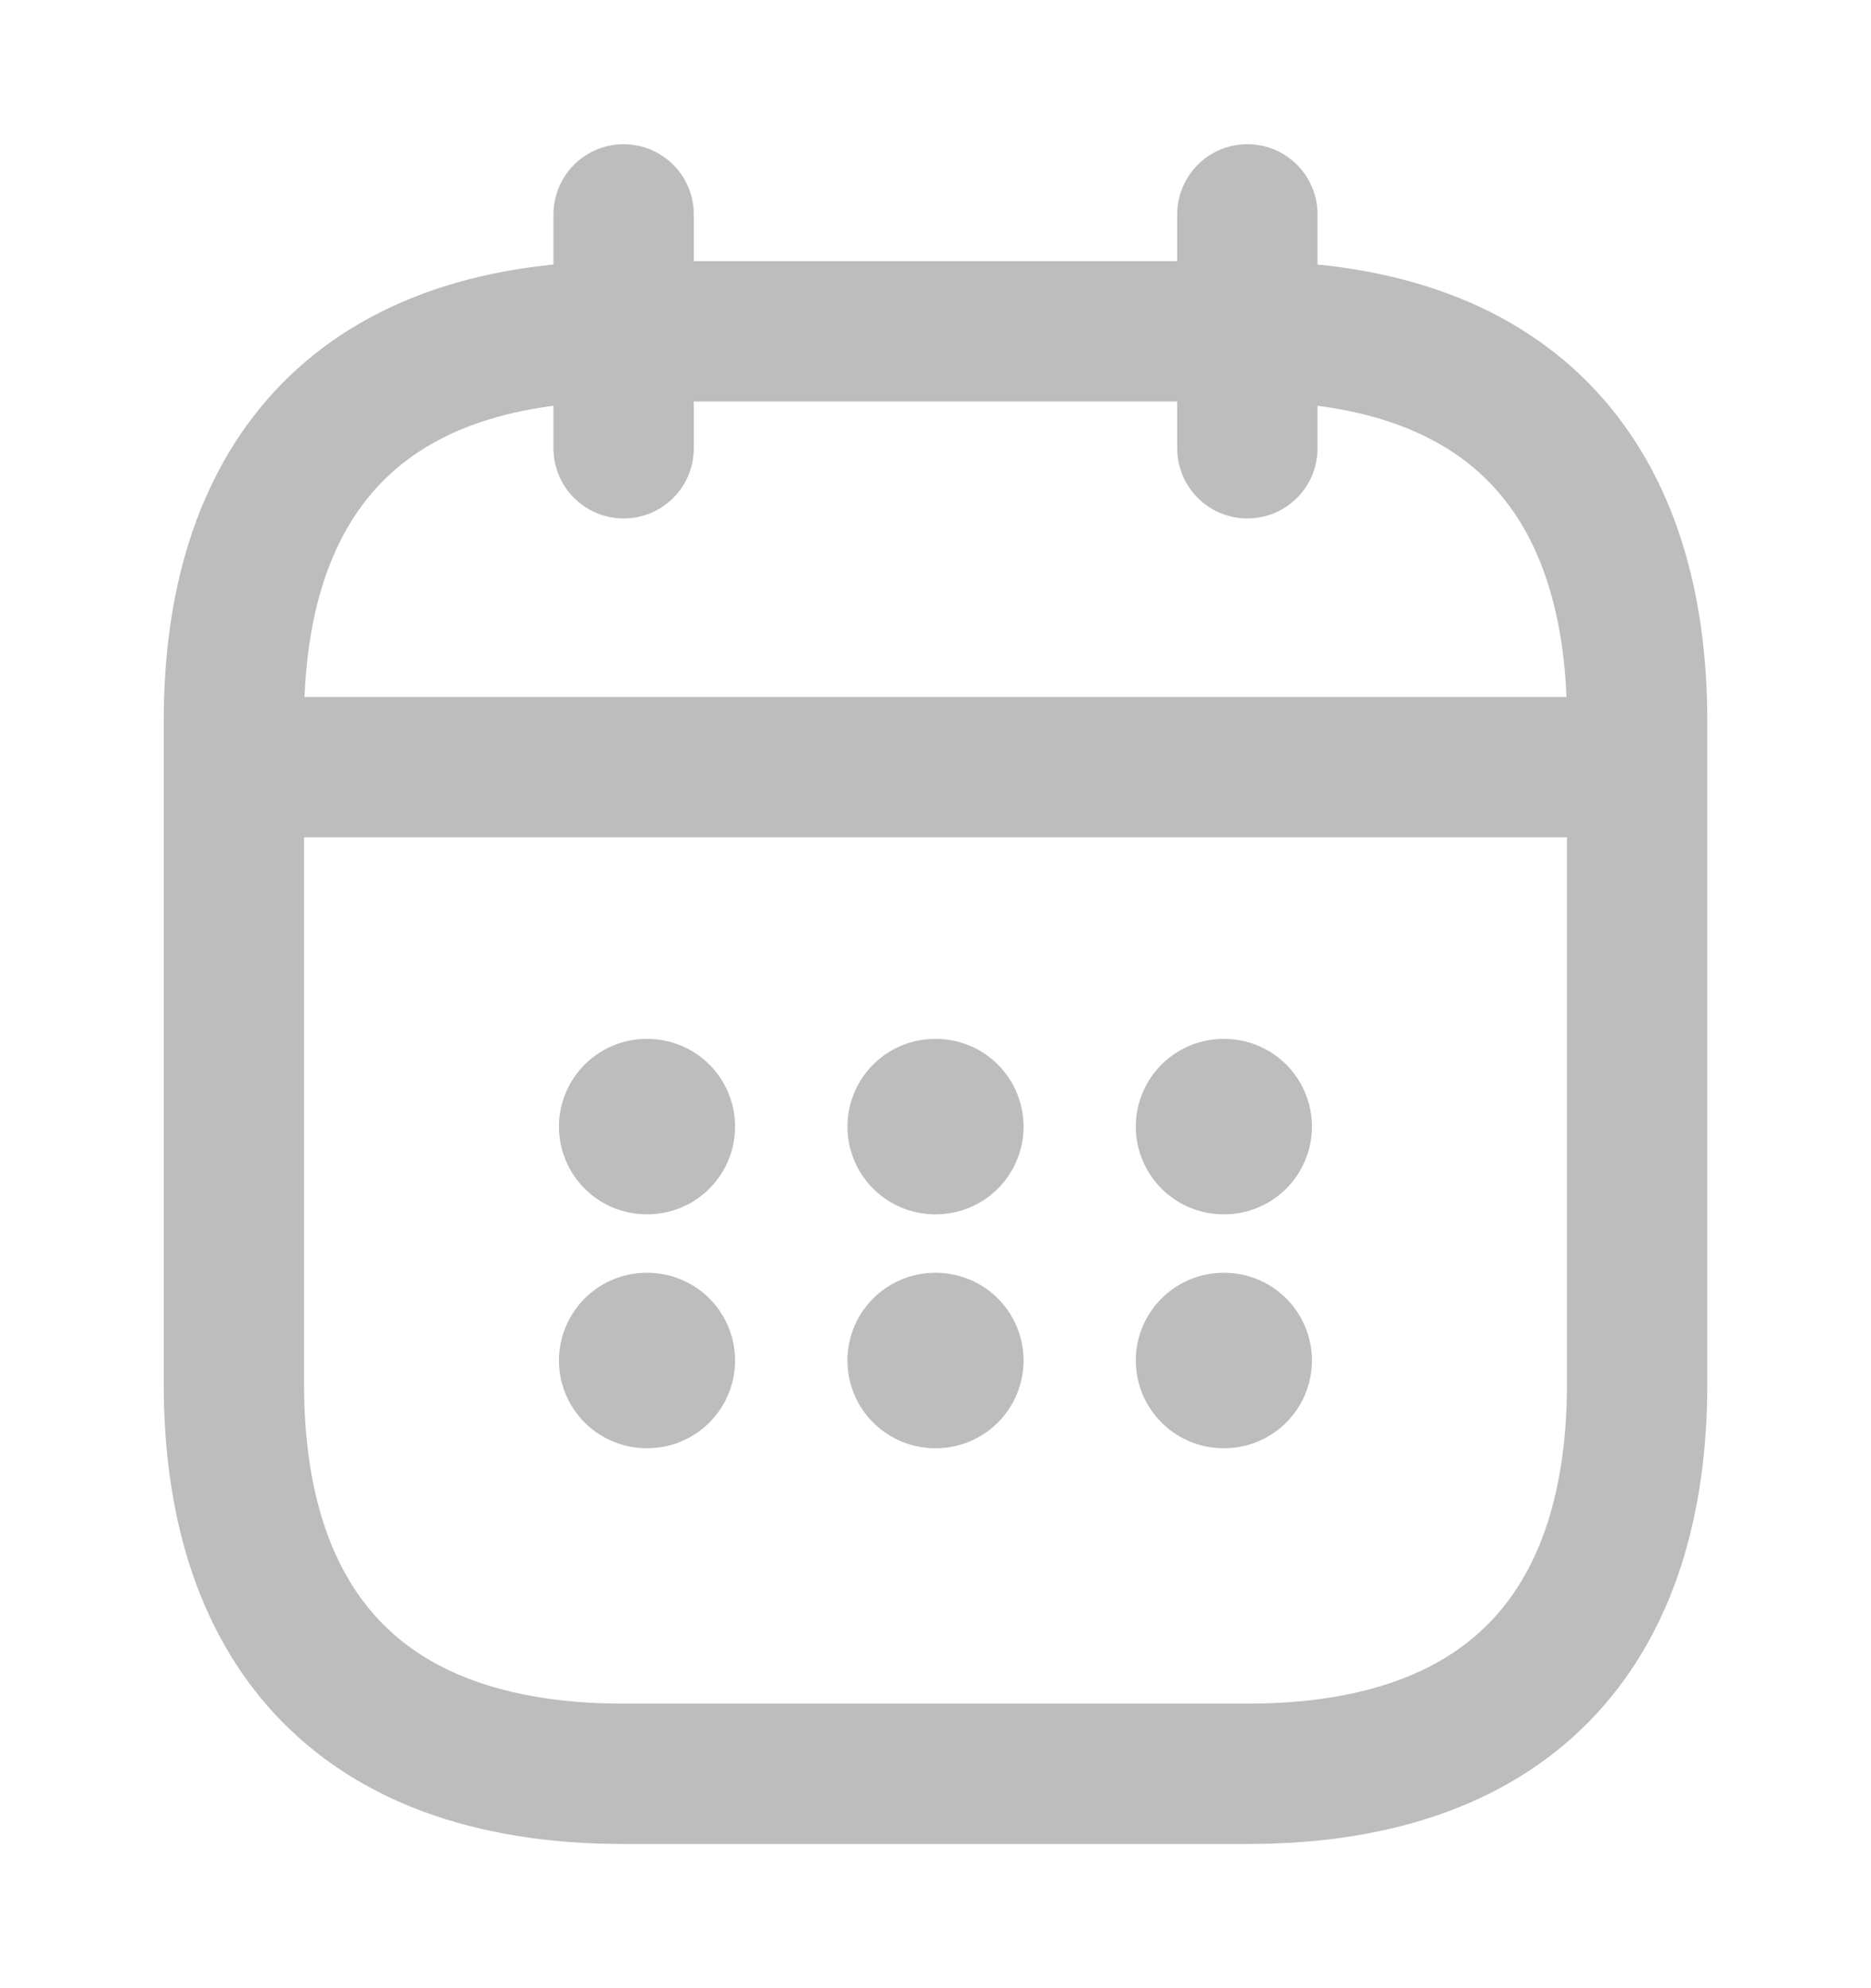 <svg width="16" height="17" viewBox="0 0 16 17" fill="none" xmlns="http://www.w3.org/2000/svg">
<path d="M5.333 1.833V3.833" stroke="#BDBDBD" stroke-width="1.2" stroke-miterlimit="10" stroke-linecap="round" stroke-linejoin="round"/>
<path d="M10.667 1.833V3.833" stroke="#BDBDBD" stroke-width="1.2" stroke-miterlimit="10" stroke-linecap="round" stroke-linejoin="round"/>
<path d="M2.333 6.56H13.666" stroke="#BDBDBD" stroke-width="1.2" stroke-miterlimit="10" stroke-linecap="round" stroke-linejoin="round"/>
<path d="M14 6.167V11.833C14 13.833 13 15.167 10.667 15.167H5.333C3 15.167 2 13.833 2 11.833V6.167C2 4.167 3 2.833 5.333 2.833H10.667C13 2.833 14 4.167 14 6.167Z" stroke="#BDBDBD" stroke-width="1.2" stroke-miterlimit="10" stroke-linecap="round" stroke-linejoin="round"/>
<path d="M10.463 9.633H10.469" stroke="#BDBDBD" stroke-width="1.5" stroke-linecap="round" stroke-linejoin="round"/>
<path d="M10.463 11.633H10.469" stroke="#BDBDBD" stroke-width="1.5" stroke-linecap="round" stroke-linejoin="round"/>
<path d="M7.997 9.633H8.003" stroke="#BDBDBD" stroke-width="1.5" stroke-linecap="round" stroke-linejoin="round"/>
<path d="M7.997 11.633H8.003" stroke="#BDBDBD" stroke-width="1.5" stroke-linecap="round" stroke-linejoin="round"/>
<path d="M5.53 9.633H5.536" stroke="#BDBDBD" stroke-width="1.5" stroke-linecap="round" stroke-linejoin="round"/>
<path d="M5.53 11.633H5.536" stroke="#BDBDBD" stroke-width="1.5" stroke-linecap="round" stroke-linejoin="round"/>
</svg>
